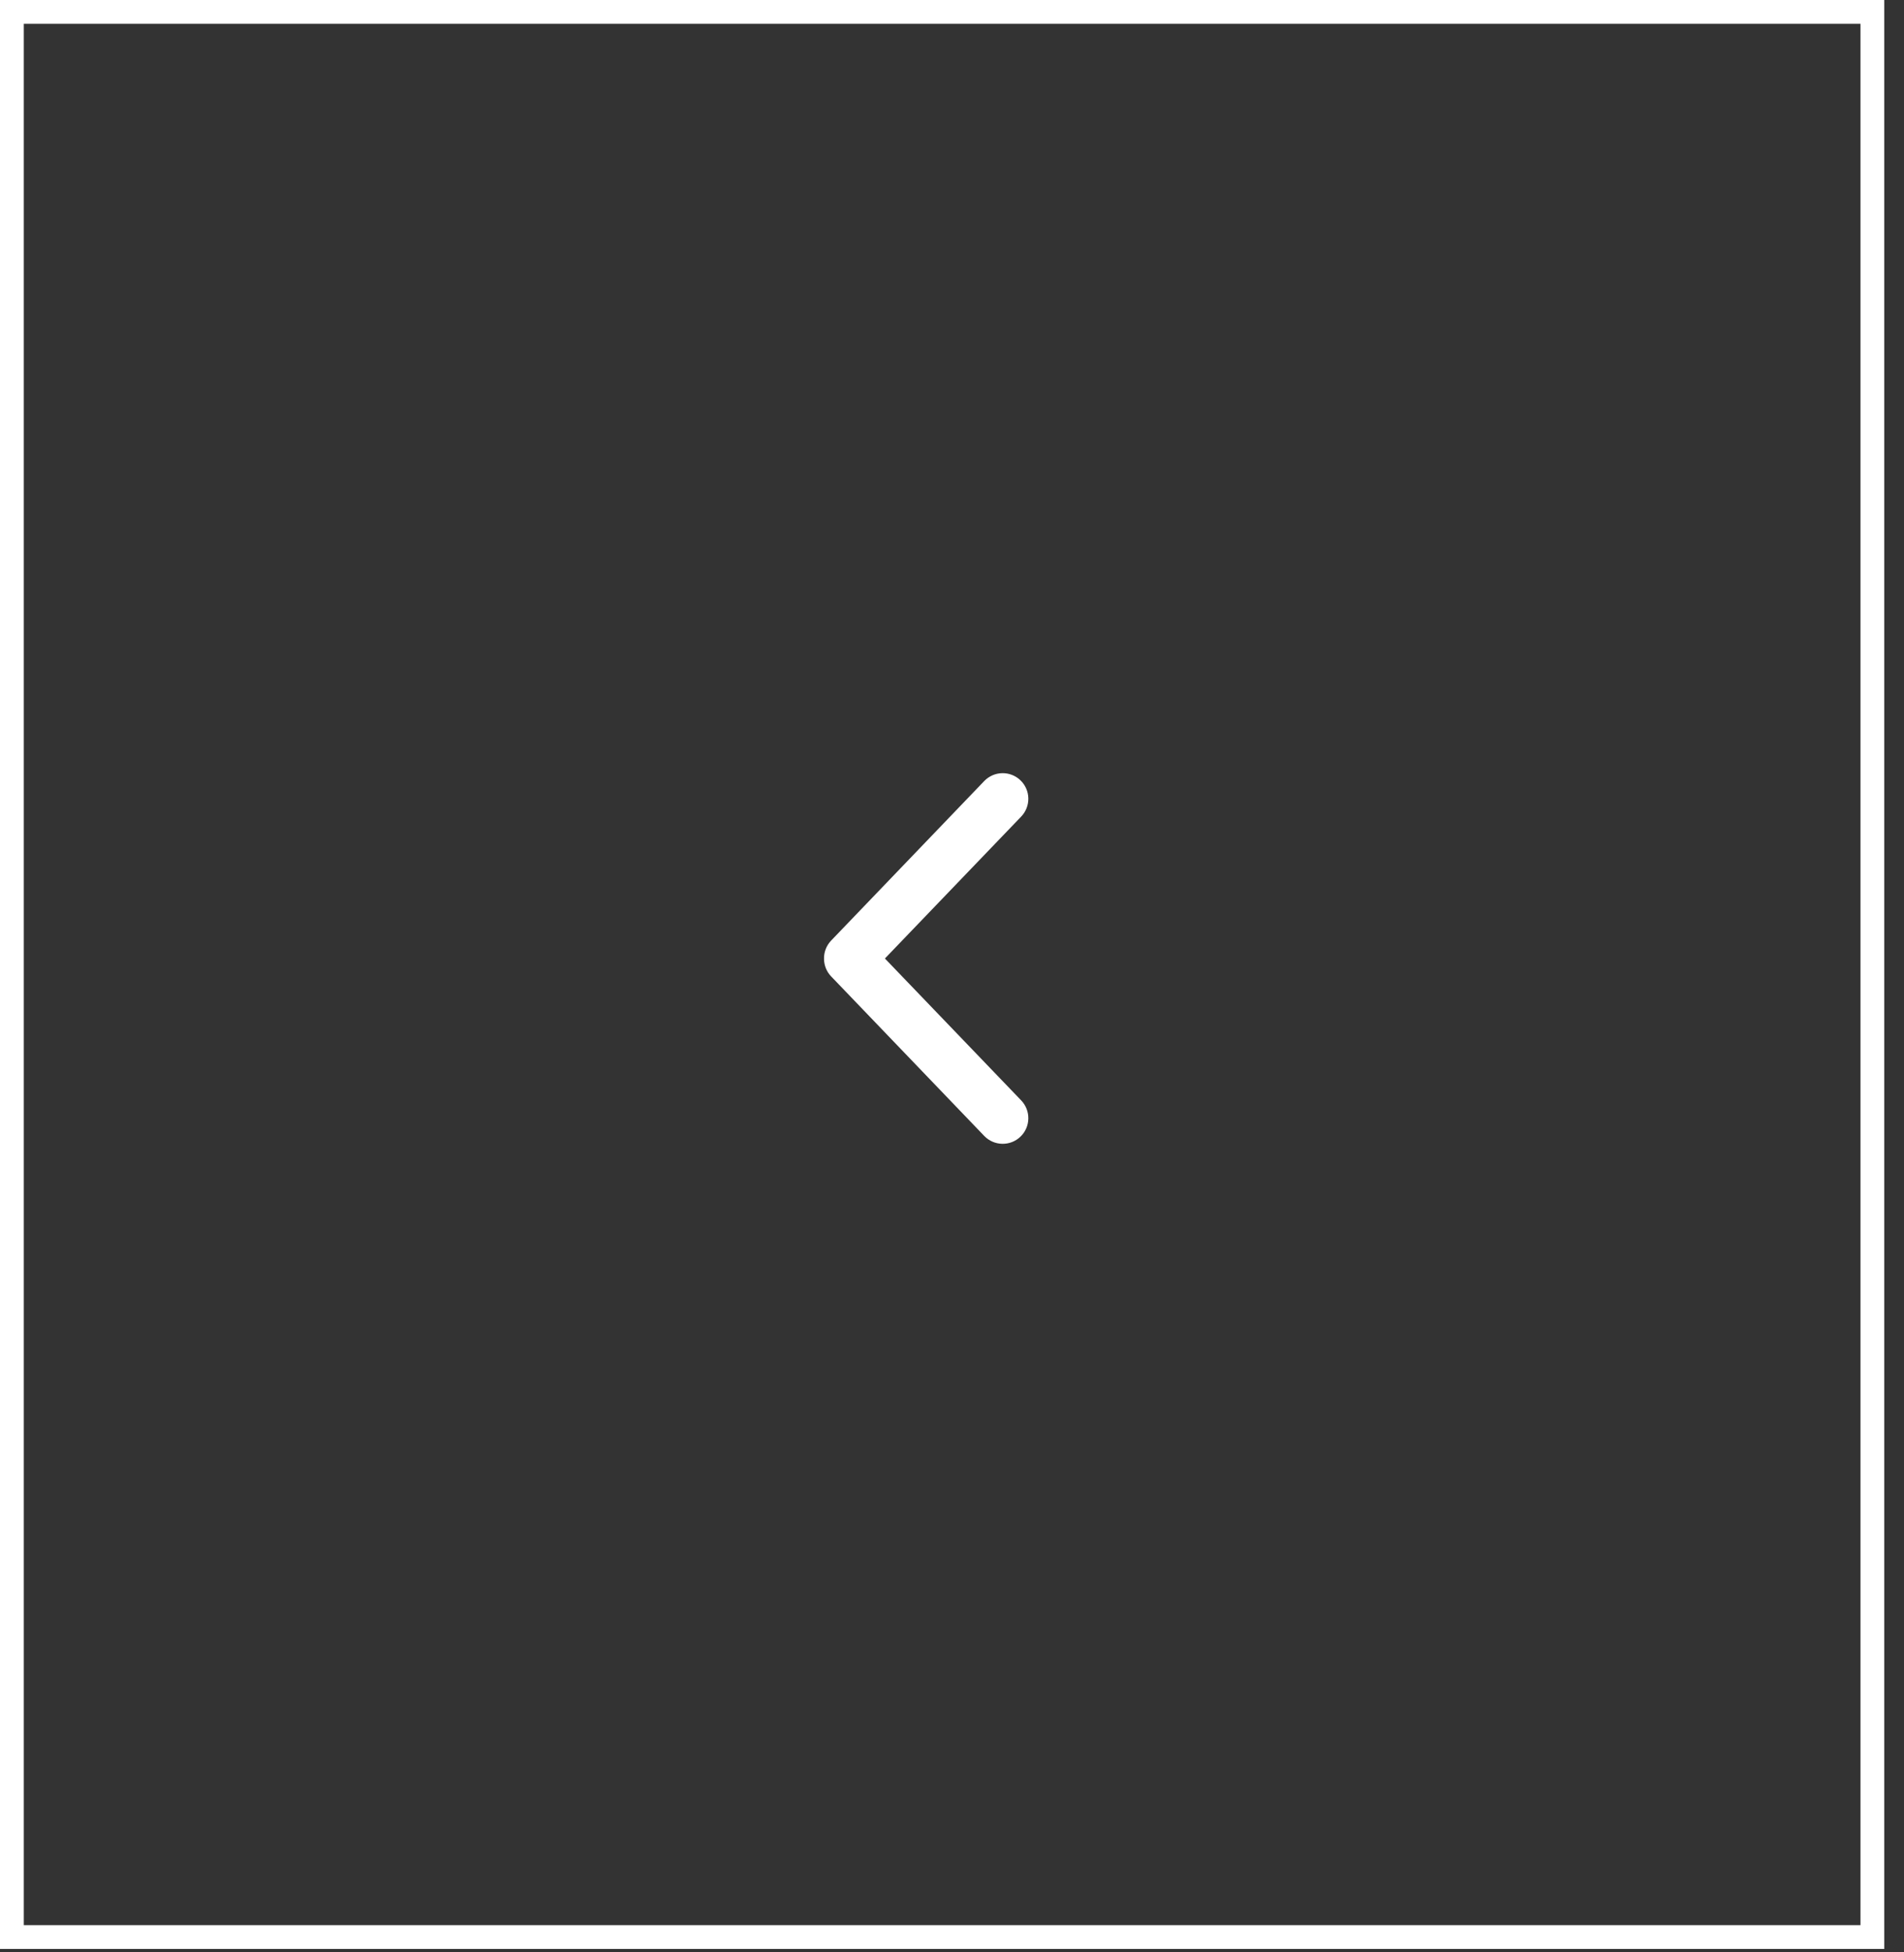 <svg width="80" height="82" viewBox="0 0 80 82" fill="none" xmlns="http://www.w3.org/2000/svg">
<rect x="0" y="0" width="80" height="82" fill="#333333" stroke="none"/>
<rect x="78.671" y="81.355" width="78.171" height="80.855" transform="rotate(-180 78.671 81.355)" stroke="white"/>
<path d="M34.623 40.29C34.629 40.556 34.733 40.81 34.916 41.003L41.357 47.712C41.555 47.917 41.827 48.035 42.112 48.04C42.397 48.045 42.672 47.937 42.877 47.739C43.083 47.542 43.201 47.271 43.207 46.986C43.213 46.701 43.106 46.425 42.909 46.219L37.181 40.257L42.909 34.294C43.106 34.088 43.213 33.812 43.207 33.527C43.201 33.242 43.083 32.971 42.877 32.774C42.672 32.576 42.397 32.468 42.112 32.473C41.827 32.478 41.555 32.596 41.357 32.801L34.916 39.51C34.818 39.614 34.741 39.736 34.691 39.87C34.64 40.004 34.617 40.147 34.623 40.29Z" fill="white"/>
</svg>
